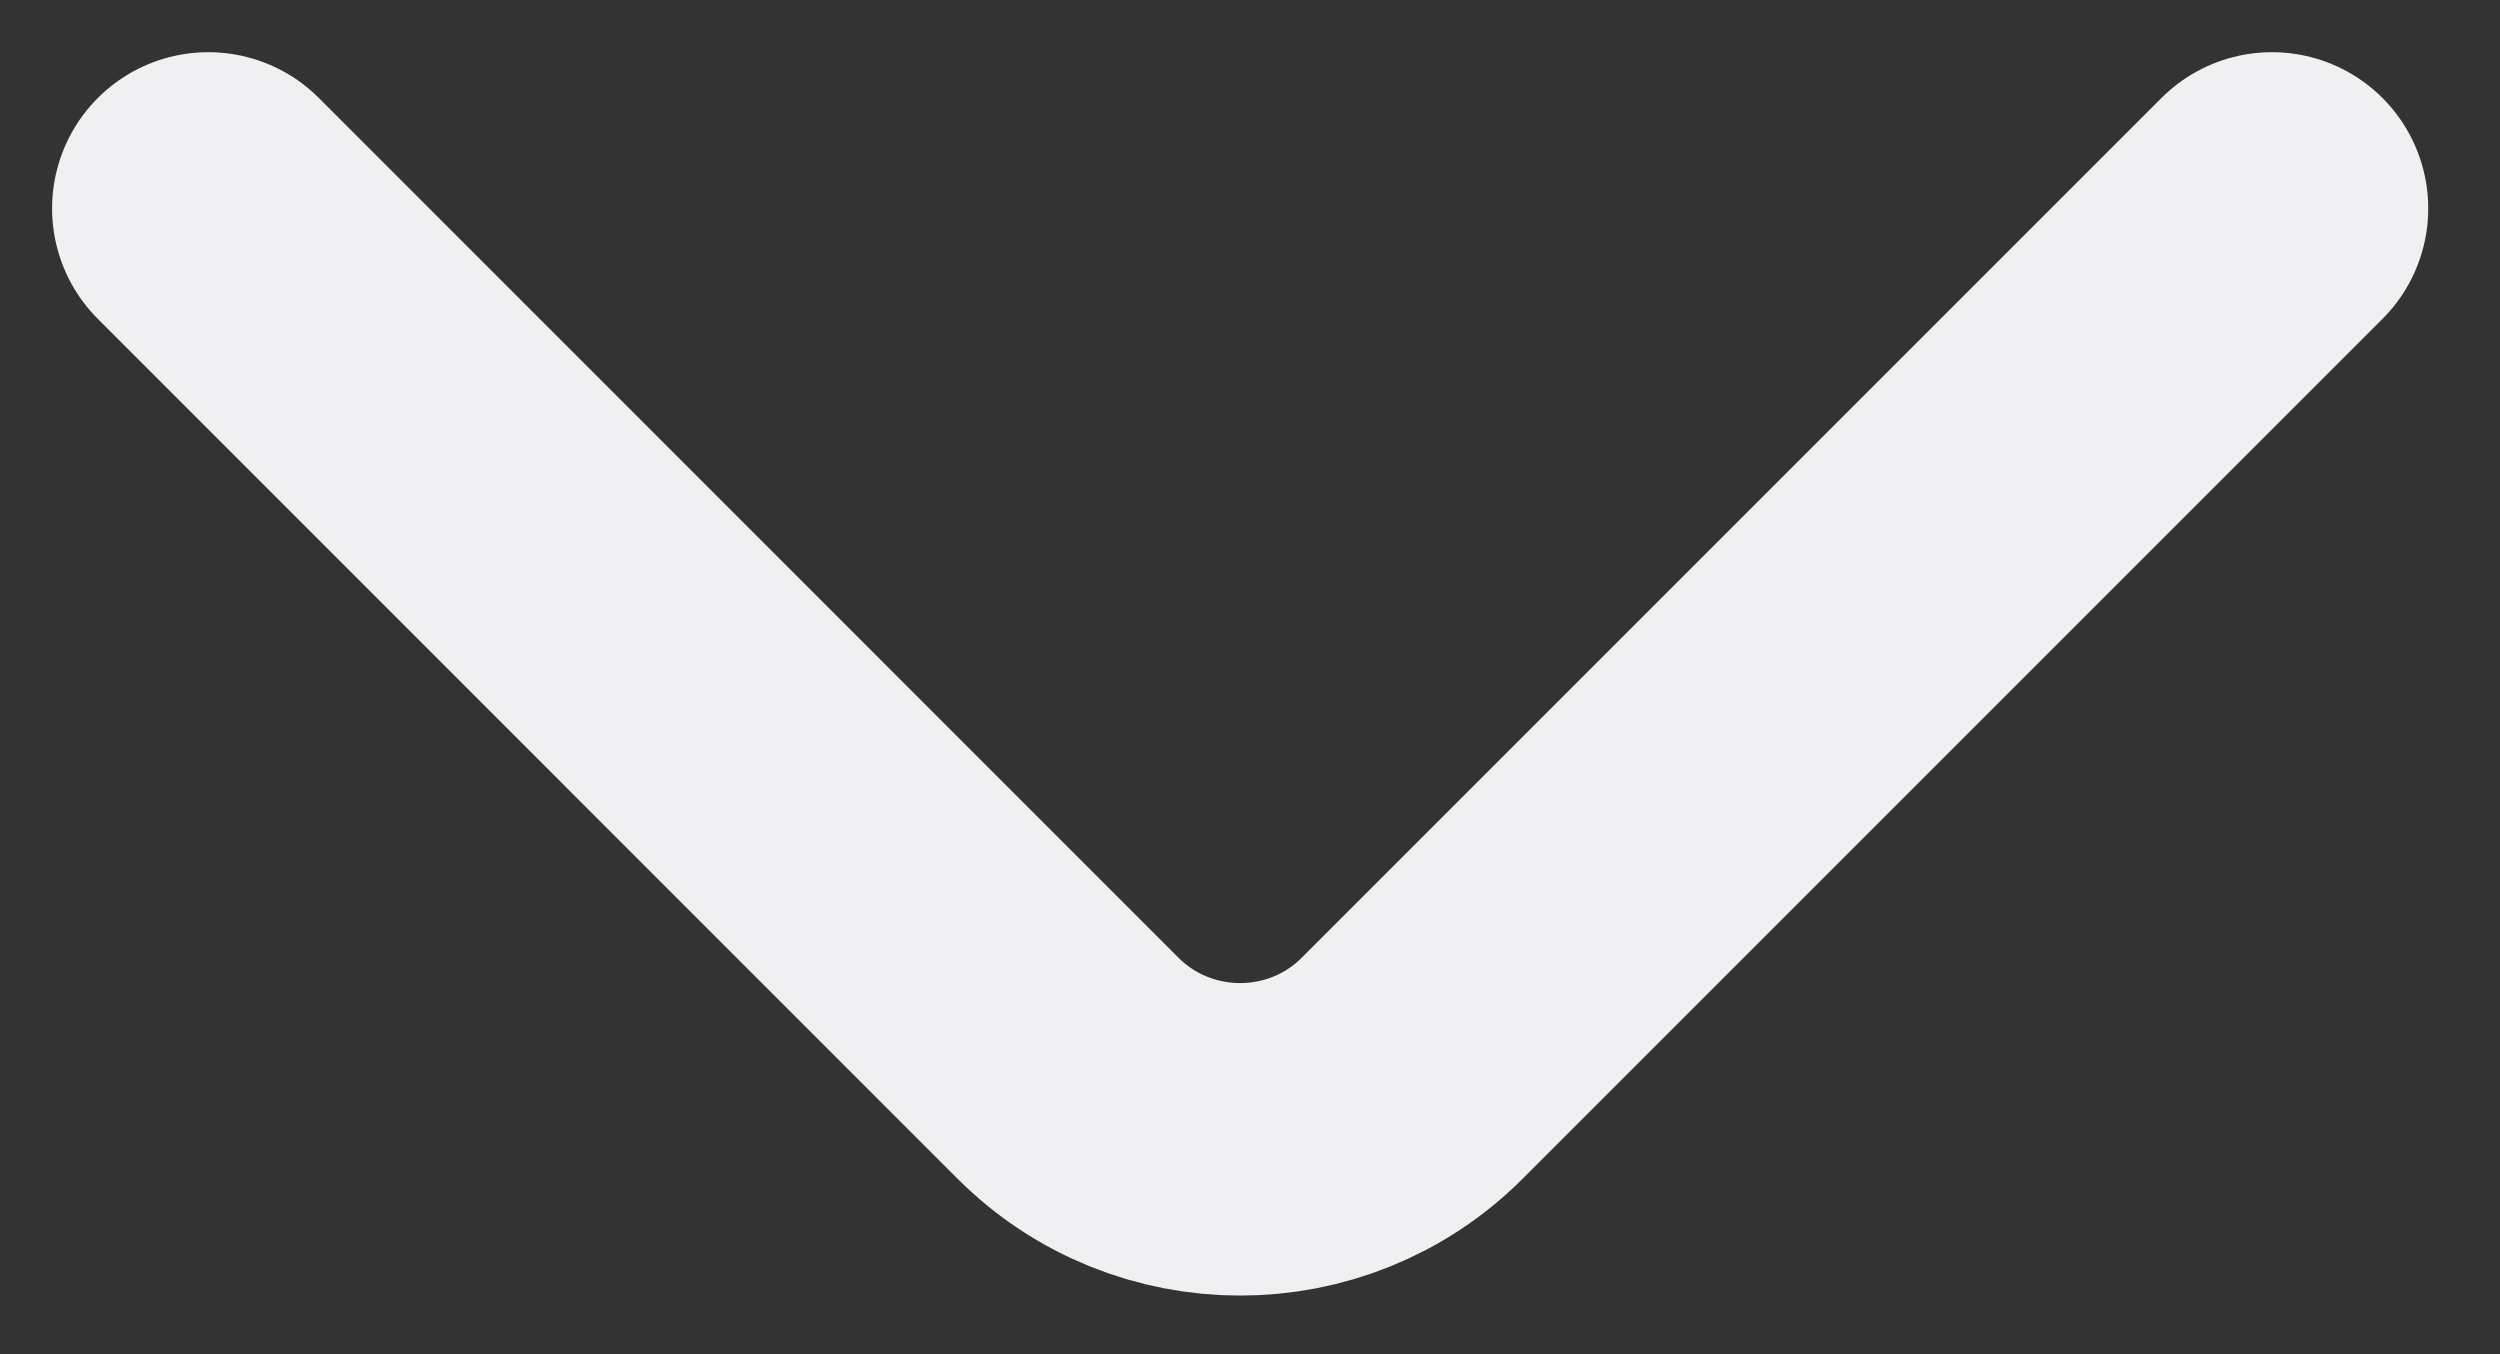 <svg width="24" height="13" viewBox="0 0 24 13" fill="none" xmlns="http://www.w3.org/2000/svg">
<rect x="0" y="0" width="24" height="13" fill="#333333" stroke="none"/>
<path d="M21.811 2.001L13.557 10.255C12.647 11.165 11.164 11.165 10.253 10.255L2 2.001" stroke="#F0F0F3" stroke-width="3" stroke-miterlimit="10" stroke-linecap="round"/>
</svg>
